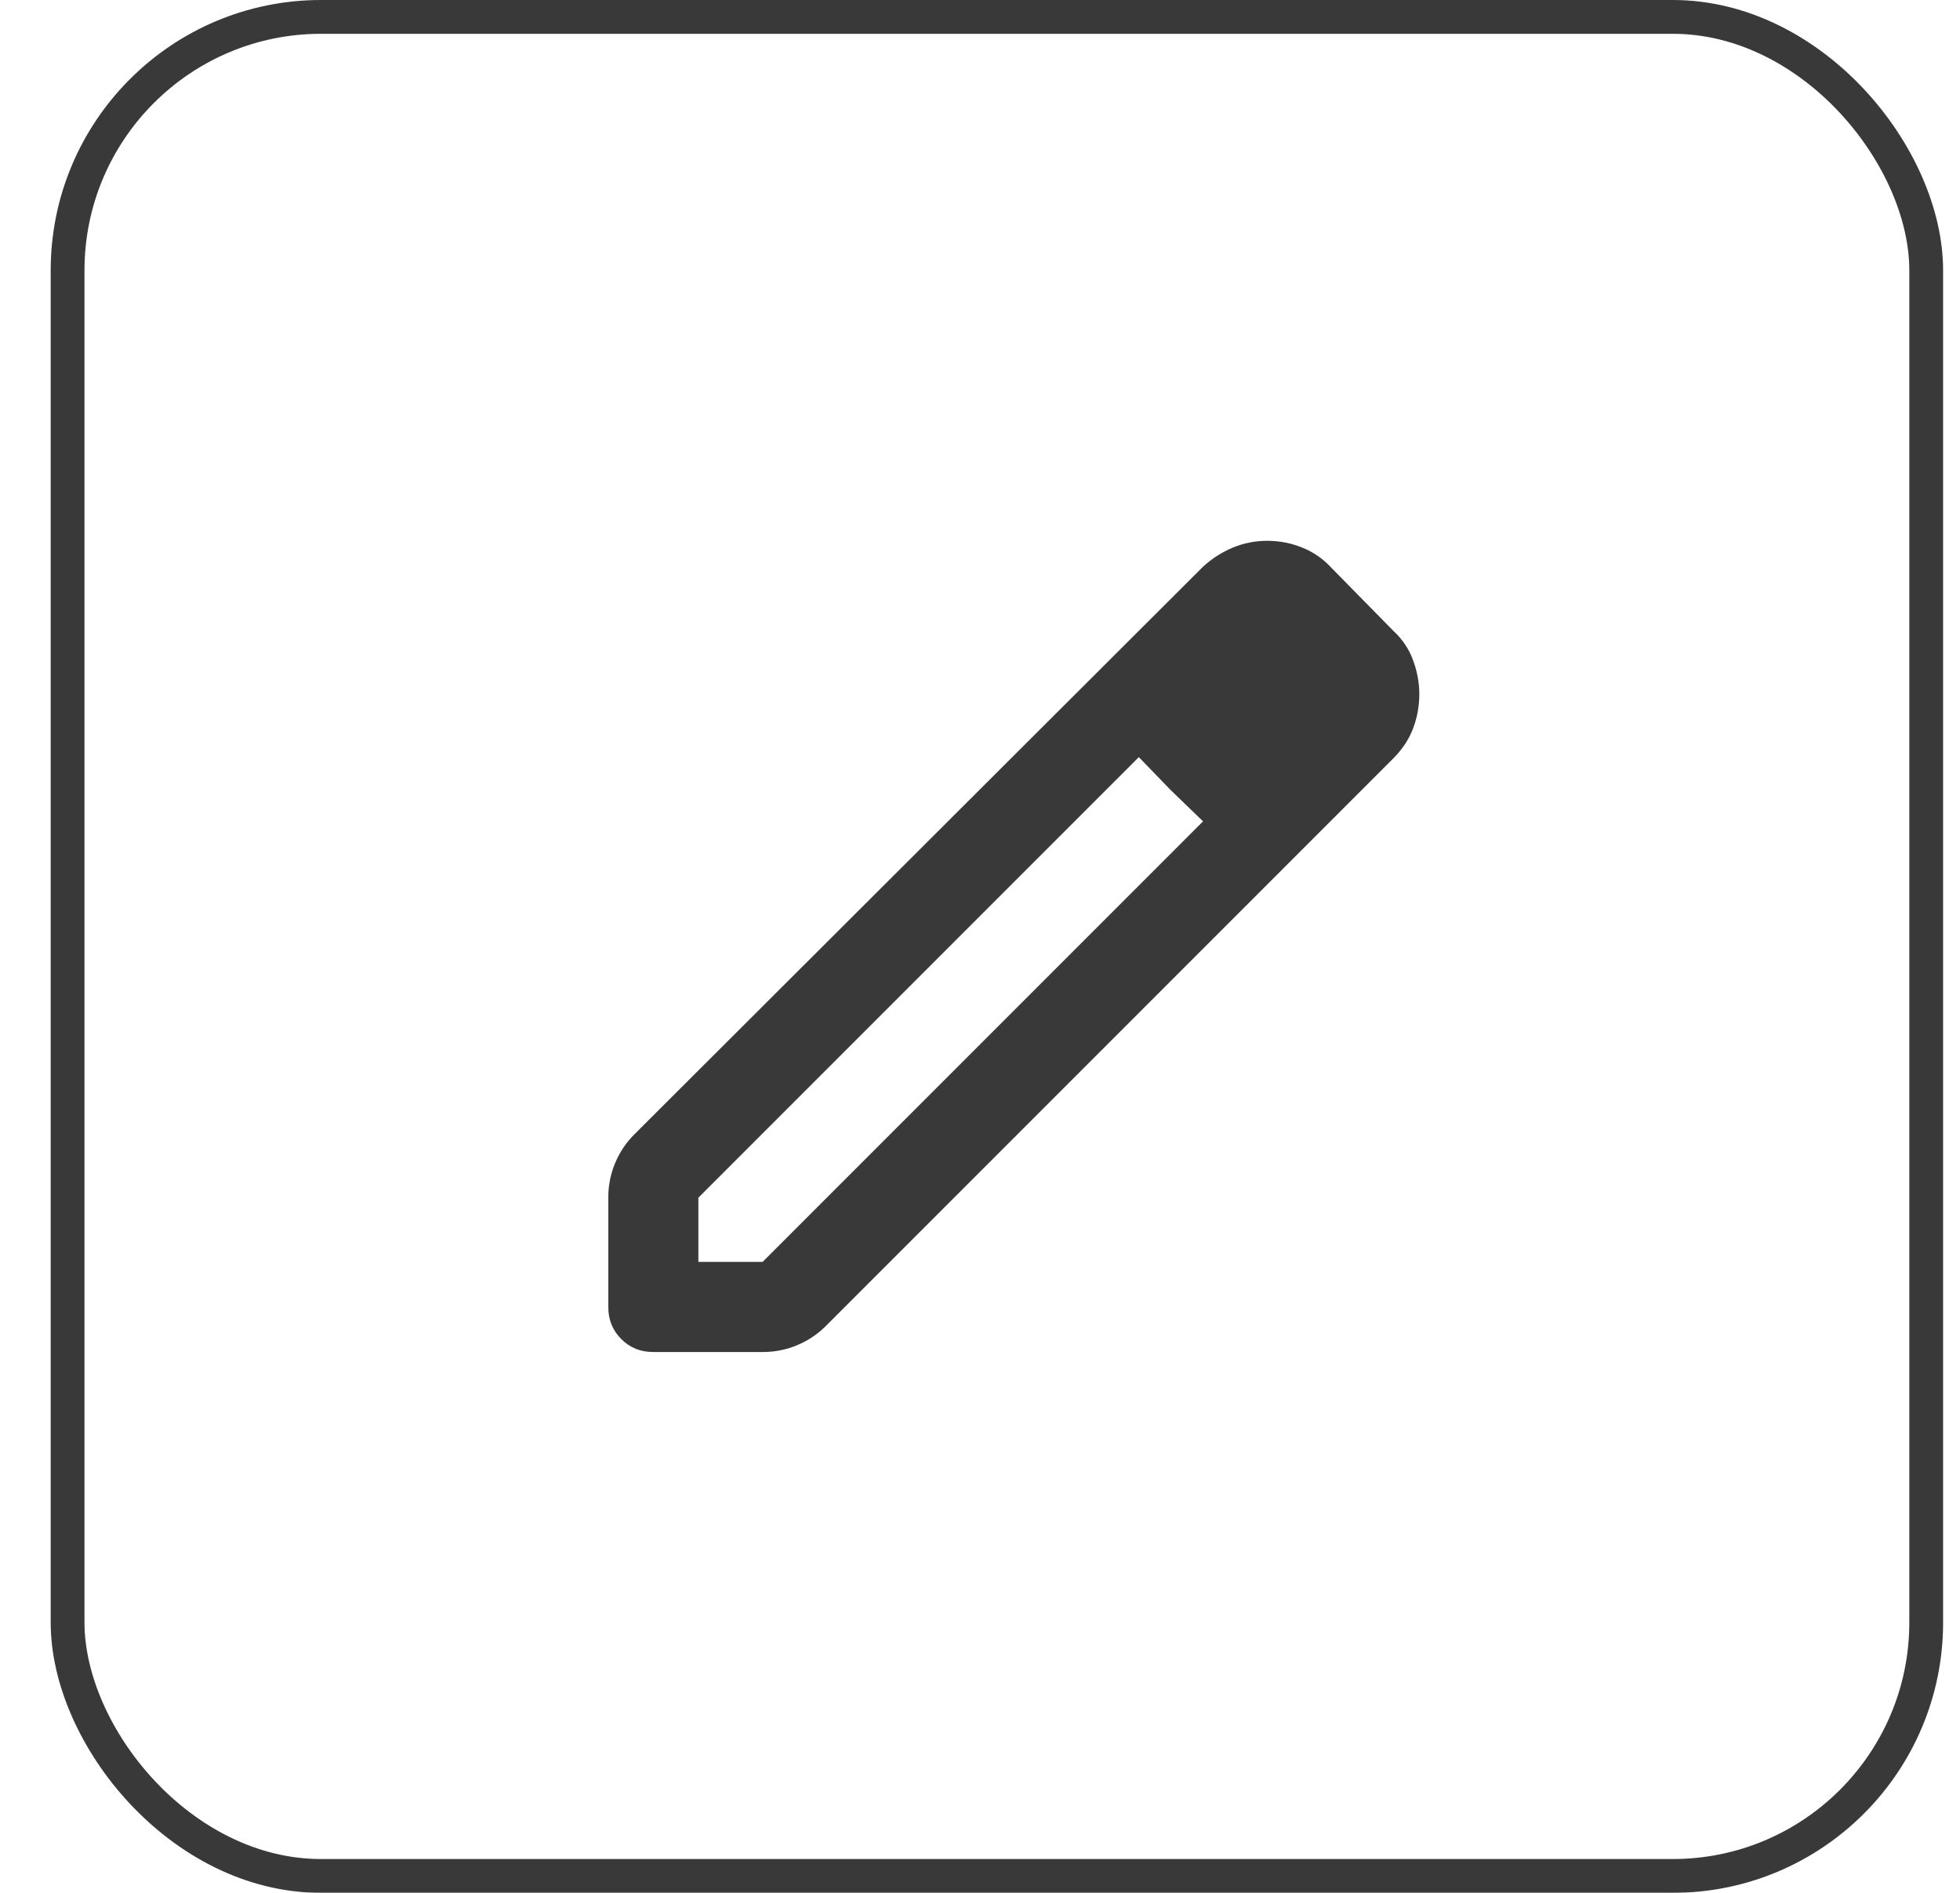 <svg width="29" height="28" viewBox="0 0 29 28" fill="none" xmlns="http://www.w3.org/2000/svg">
<g filter="url(#filter0_b_6003_64283)">
<rect x="0.75" width="28" height="28" rx="4" fill="white" fill-opacity="0.8"/>
<rect x="1" y="0.25" width="27.5" height="27.5" rx="3.75" stroke="#393939" stroke-width="0.5"/>
<mask id="mask0_6003_64283" style="mask-type:alpha" maskUnits="userSpaceOnUse" x="5" y="4" width="20" height="20">
<rect x="5" y="4" width="20" height="20" fill="#D9D9D9"/>
</mask>
<g mask="url(#mask0_6003_64283)">
<path d="M10.333 18.667H11.283L17.8 12.15L16.85 11.2L10.333 17.717V18.667ZM9.667 20C9.478 20 9.319 19.936 9.192 19.808C9.064 19.681 9 19.522 9 19.333V17.717C9 17.539 9.033 17.369 9.1 17.208C9.167 17.047 9.261 16.906 9.383 16.783L17.8 8.383C17.933 8.261 18.081 8.167 18.242 8.1C18.403 8.033 18.572 8 18.75 8C18.928 8 19.1 8.033 19.267 8.1C19.433 8.167 19.578 8.267 19.7 8.4L20.617 9.333C20.75 9.456 20.847 9.6 20.908 9.767C20.969 9.933 21 10.1 21 10.267C21 10.444 20.969 10.614 20.908 10.775C20.847 10.936 20.75 11.083 20.617 11.217L12.217 19.617C12.094 19.739 11.953 19.833 11.792 19.9C11.631 19.967 11.461 20 11.283 20H9.667ZM17.317 11.683L16.85 11.2L17.8 12.15L17.317 11.683Z" fill="#393939"/>
</g>
</g>
<defs>
<filter id="filter0_b_6003_64283" x="-3.25" y="-4" width="36" height="36" filterUnits="userSpaceOnUse" color-interpolation-filters="sRGB">
<feFlood flood-opacity="0" result="BackgroundImageFix"/>
<feGaussianBlur in="BackgroundImageFix" stdDeviation="2"/>
<feComposite in2="SourceAlpha" operator="in" result="effect1_backgroundBlur_6003_64283"/>
<feBlend mode="normal" in="SourceGraphic" in2="effect1_backgroundBlur_6003_64283" result="shape"/>
</filter>
</defs>
</svg>
